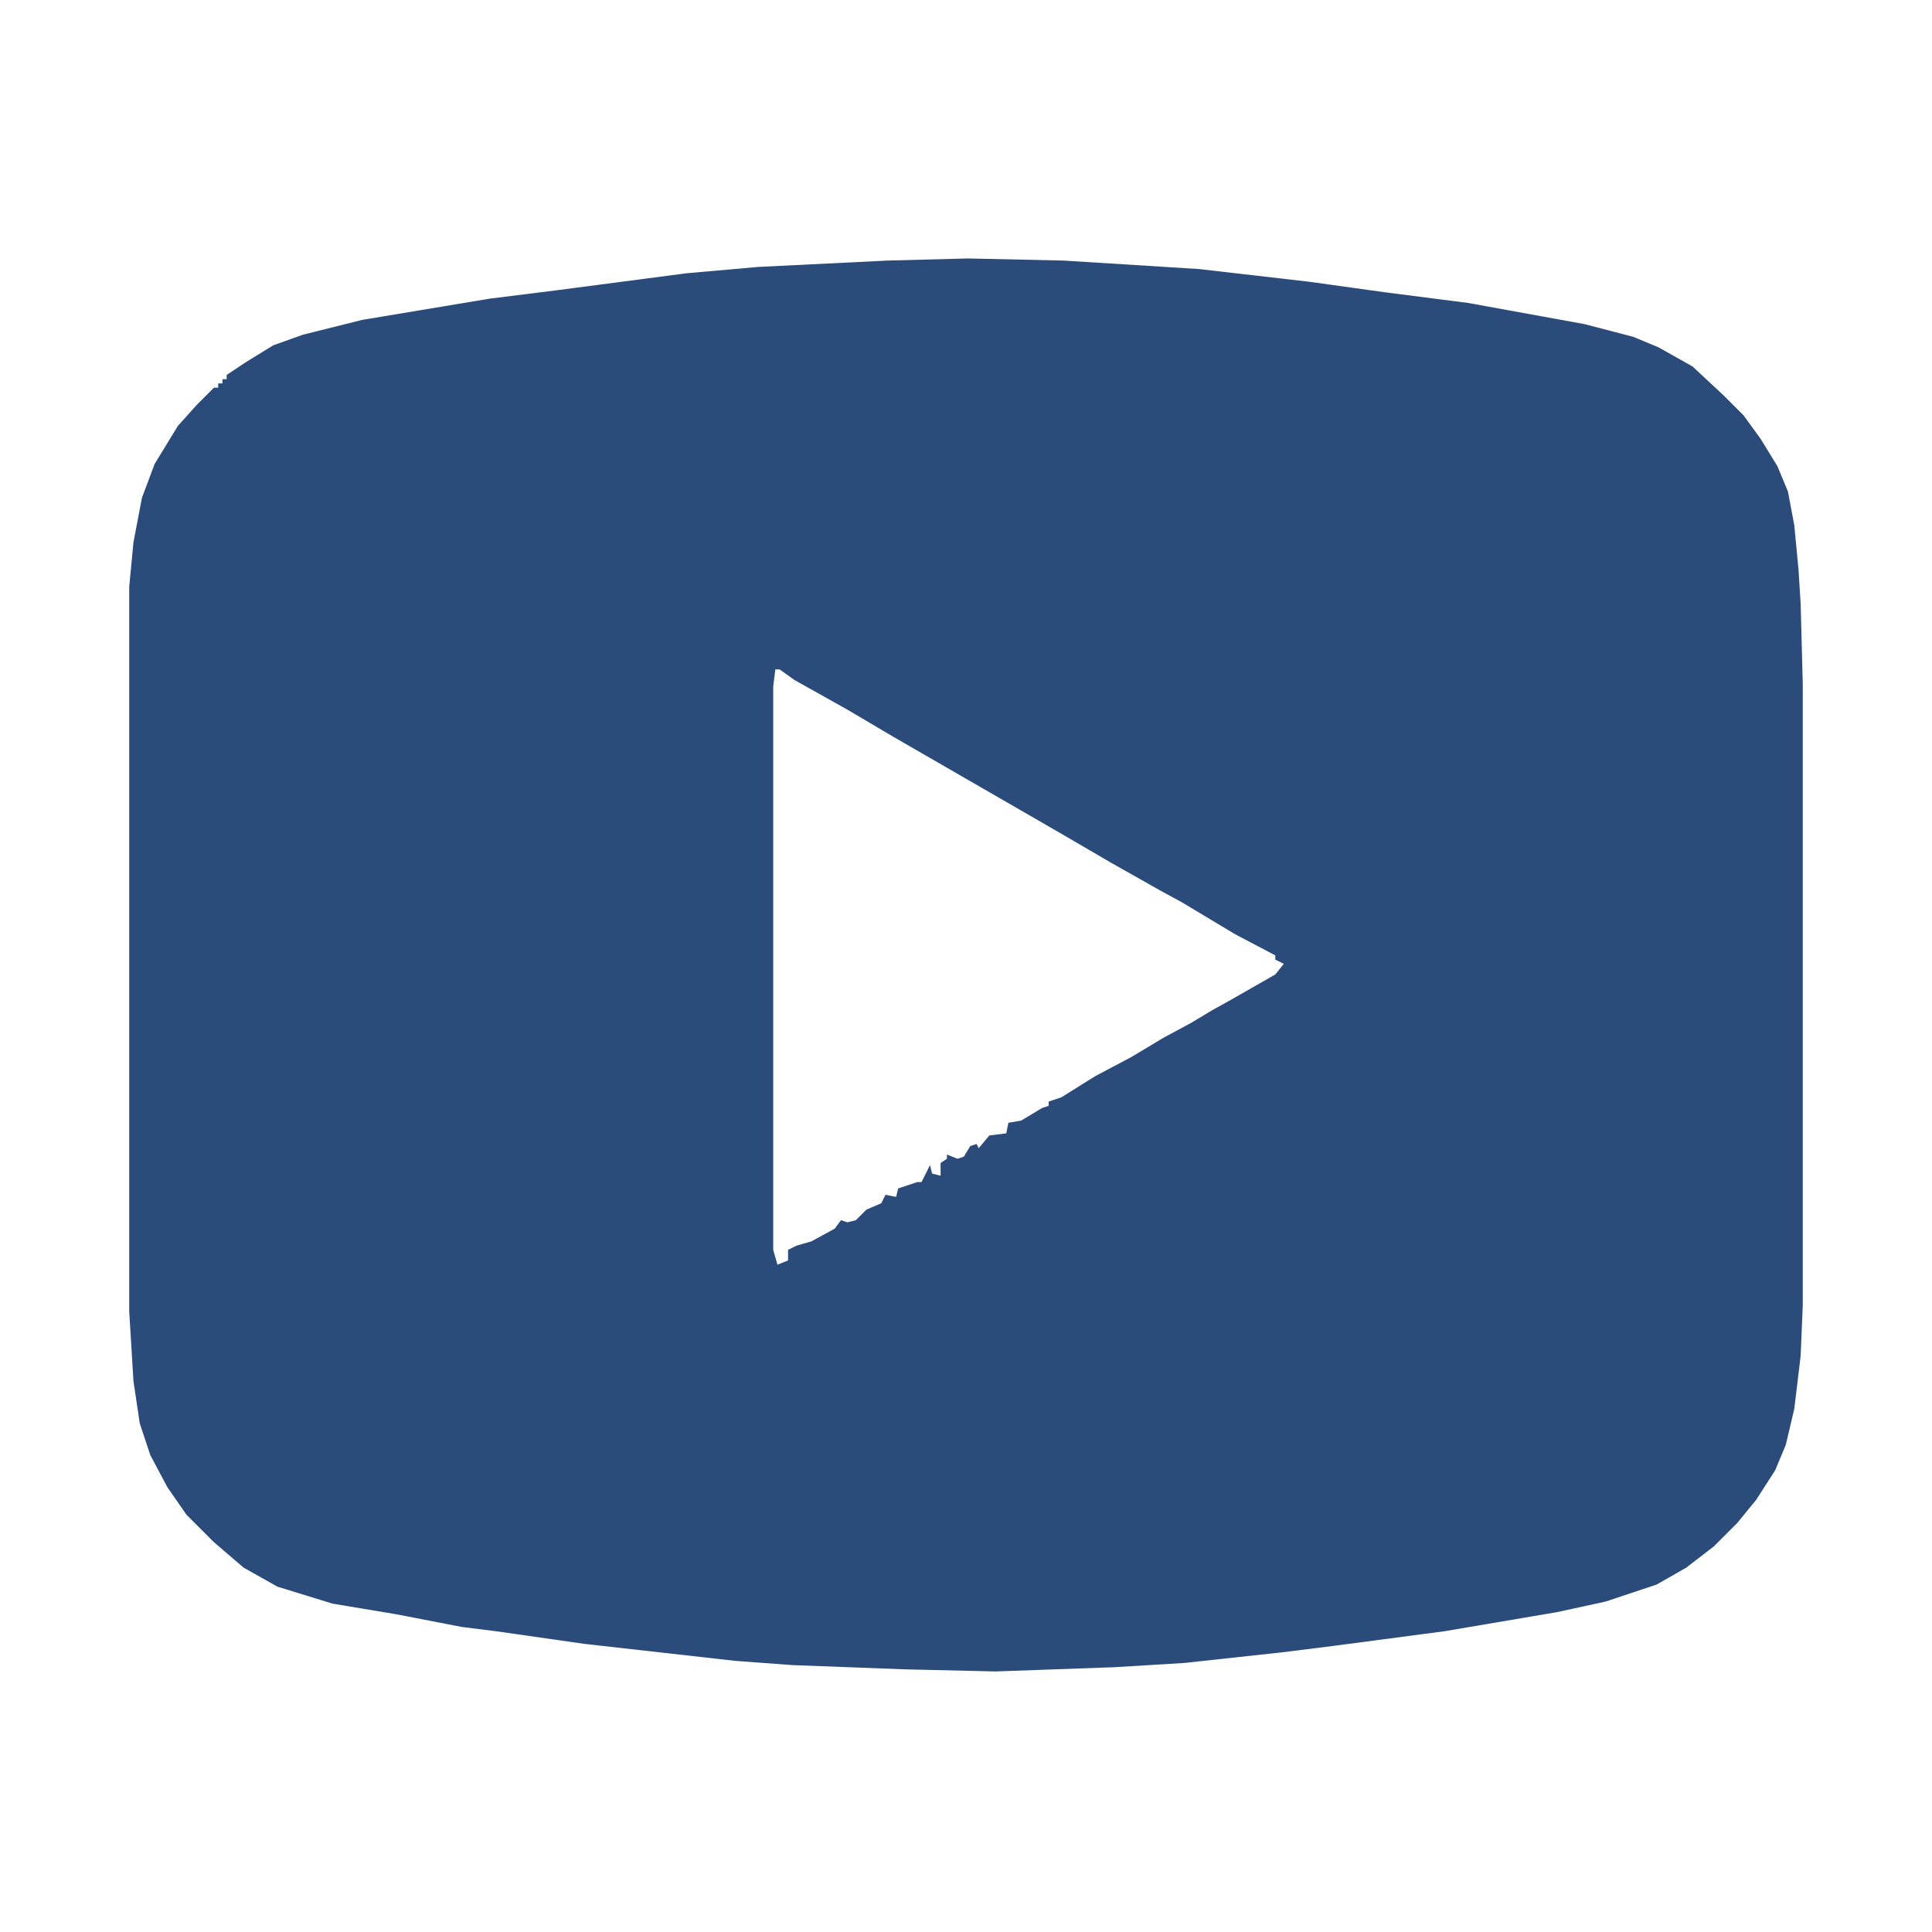 <svg aria-hidden="true" focusable="false" class="icon icon-youtube" viewBox="0 0 912 912" width="1280" height="1280" xmlns="http://www.w3.org/2000/svg">
<path transform="translate(457,122)" d="m0 0 45 1 64 4 52 6 36 5 39 5 55 10 23 6 12 5 16 9 15 14 9 9 8 11 8 13 5 12 3 16 2 21 1 16 1 38v293l-1 24-3 25-4 17-5 12-9 14-9 11-11 11-13 10-14 8-24 8-23 5-53 9-53 7-24 3-46 5-33 2-56 2-43-1-53-2-27-2-71-8-42-6-16-2-31-6-30-5-26-8-16-9-14-12-13-13-9-13-8-15-5-15-3-20-2-33v-342l2-21 4-21 6-16 11-18 9-10 8-8h2v-2h2v-2h2v-2l9-6 13-8 14-5 28-7 60-10 32-4 61-8 34-3 61-3zm-91 194-1 8v266l2 7 5-2v-5l4-2 7-2 11-6 3-4 3 1 4-1 5-5 7-3 2-4 5 1 1-4 9-3h2l4-8 1 4 4 1v-6l3-2v-2l5 2 3-1 3-5 3-1 1 2 5-6 8-1 1-5 6-1 10-6 3-1v-2l6-2 16-10 17-9 15-9 13-7 10-6 9-5 21-12 4-5-4-2v-2l-19-10-25-15-11-6-23-13-24-14-78-45-22-13-25-14-7-5z" fill="#2B4C7B"/>
</svg>